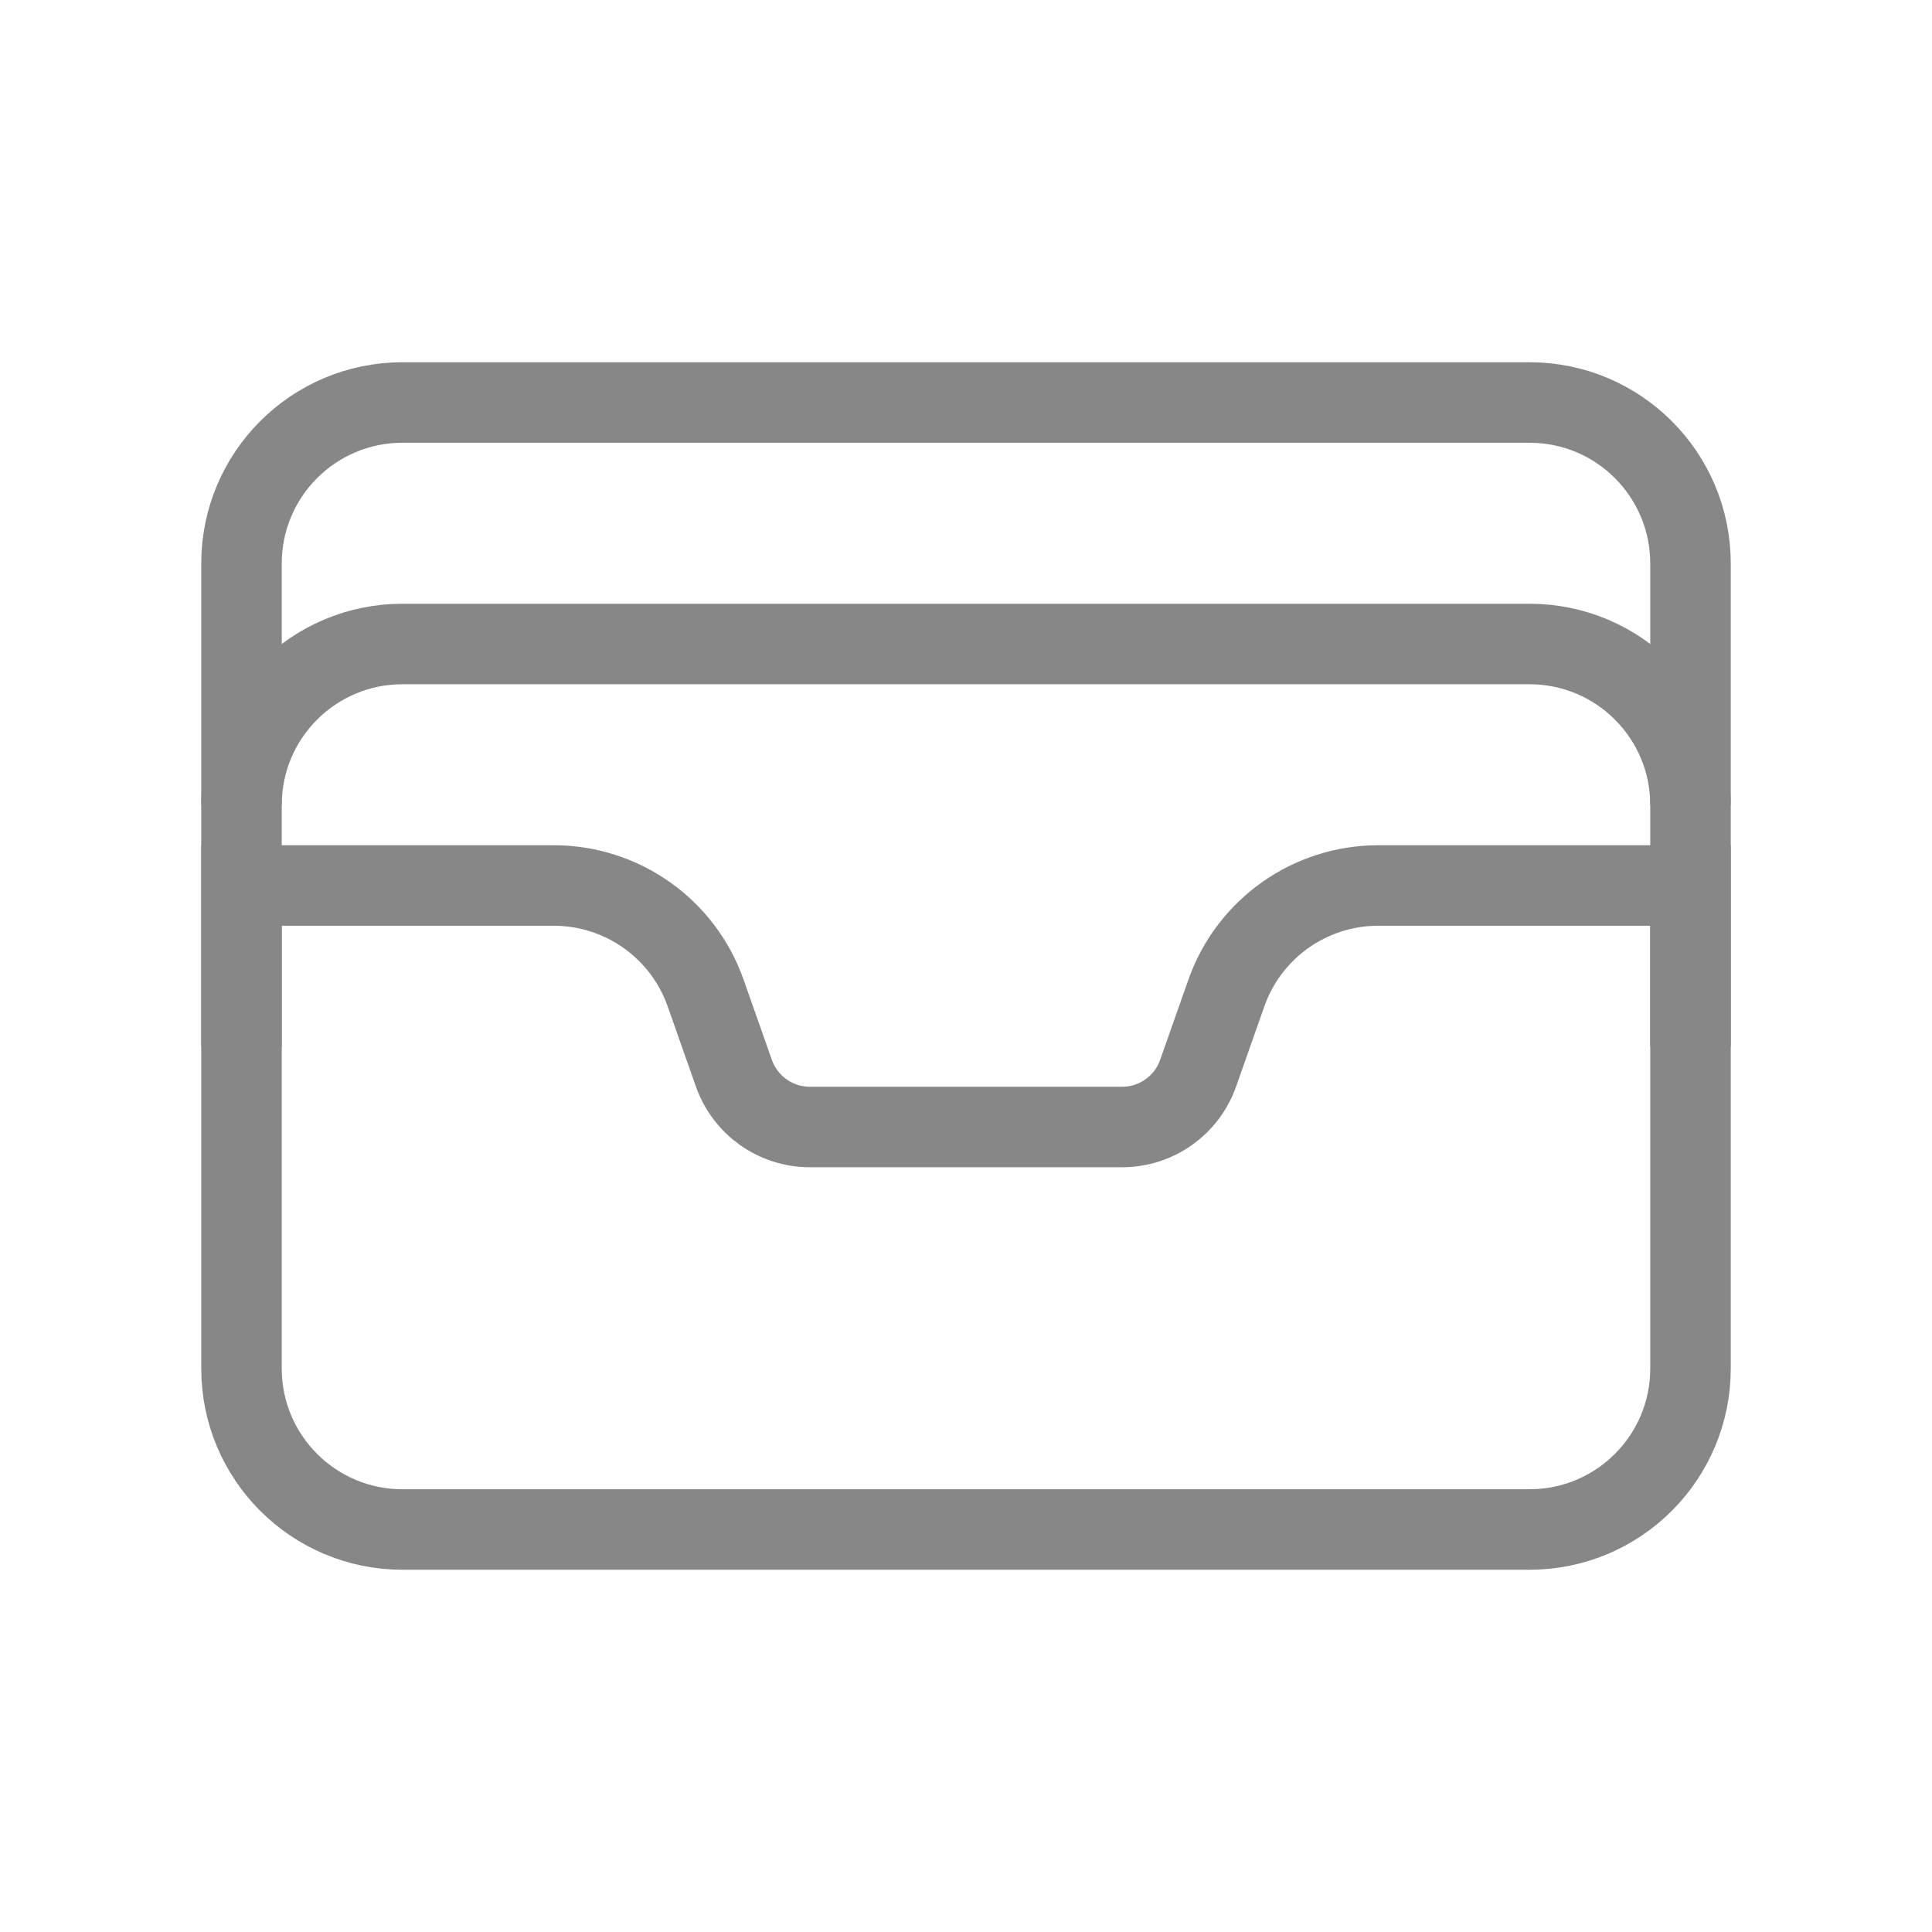 <svg width="24" height="24" viewBox="0 0 24 24" fill="none" xmlns="http://www.w3.org/2000/svg">
<path d="M21 13V10C21 8.895 20.105 8 19 8H5C3.895 8 3 8.895 3 10V13" stroke="#878787"/>
<path d="M21 10V7C21 5.895 20.105 5 19 5H5C3.895 5 3 5.895 3 7V10" stroke="#878787"/>
<path d="M8.765 12.334C8.483 11.535 7.727 11 6.879 11H3V17C3 18.105 3.895 19 5 19H19C20.105 19 21 18.105 21 17V11H17.121C16.273 11 15.517 11.535 15.235 12.334L14.883 13.333C14.741 13.733 14.364 14 13.94 14H10.06C9.636 14 9.259 13.733 9.117 13.333L8.765 12.334Z" stroke="#878787"/>
</svg>
